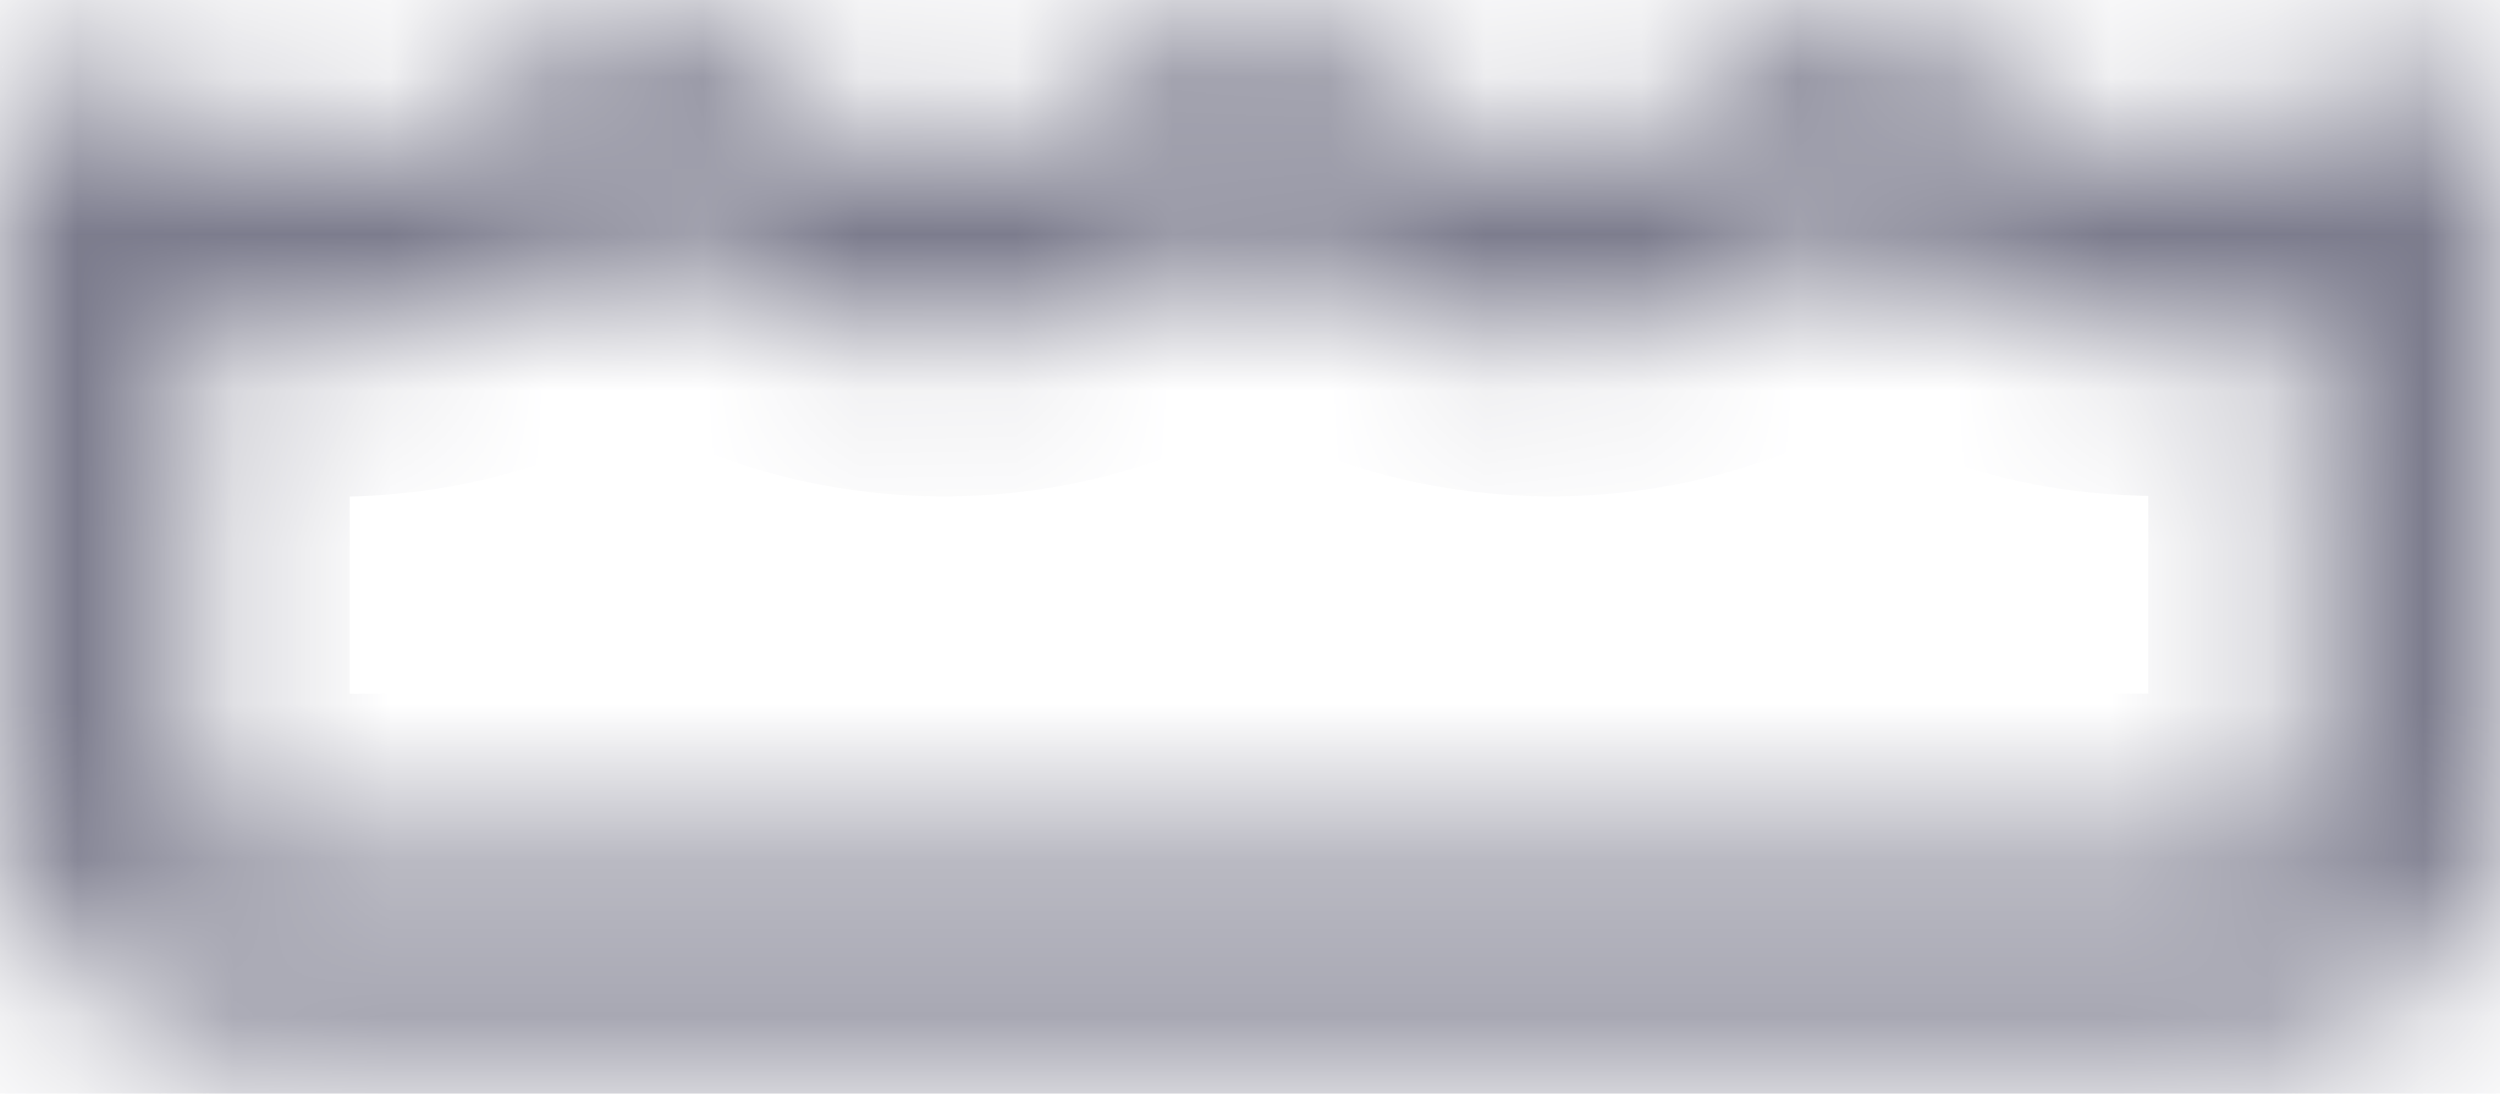 <svg width="16" height="7" viewBox="0 0 16 7" fill="none" xmlns="http://www.w3.org/2000/svg">
<mask id="path-1-inside-1_0_62" fill="white">
<path d="M14.749 1.028C14.749 1.501 14.749 1.972 14.749 2.446C14.749 3.19 14.749 3.936 14.749 4.68C14.749 4.87 14.763 5.067 14.742 5.257C14.751 5.201 14.757 5.147 14.765 5.092C14.753 5.174 14.732 5.253 14.703 5.329C14.724 5.28 14.744 5.23 14.765 5.18C14.744 5.23 14.72 5.278 14.691 5.323C14.618 5.437 14.724 5.282 14.726 5.284C14.728 5.288 14.67 5.346 14.664 5.352C14.645 5.371 14.623 5.387 14.604 5.406C14.562 5.449 14.749 5.313 14.643 5.373C14.591 5.402 14.544 5.431 14.488 5.455C14.538 5.435 14.587 5.414 14.637 5.393C14.56 5.424 14.48 5.445 14.399 5.455C14.455 5.447 14.509 5.441 14.565 5.433C14.42 5.449 14.269 5.439 14.124 5.439C13.814 5.439 13.504 5.439 13.194 5.439C12.159 5.439 11.121 5.439 10.085 5.439C8.835 5.439 7.584 5.439 6.336 5.439C5.252 5.439 4.169 5.439 3.086 5.439C2.574 5.439 2.061 5.441 1.548 5.439C1.505 5.439 1.461 5.437 1.42 5.433C1.476 5.441 1.53 5.447 1.585 5.455C1.503 5.443 1.424 5.422 1.348 5.393C1.397 5.414 1.447 5.435 1.497 5.455C1.447 5.435 1.399 5.41 1.354 5.381C1.24 5.309 1.395 5.414 1.393 5.416C1.389 5.418 1.331 5.36 1.325 5.354C1.306 5.335 1.29 5.313 1.271 5.294C1.228 5.253 1.364 5.439 1.304 5.333C1.275 5.282 1.246 5.234 1.222 5.178C1.242 5.228 1.263 5.278 1.284 5.327C1.253 5.251 1.232 5.17 1.222 5.089C1.23 5.145 1.236 5.199 1.244 5.255C1.228 5.098 1.238 4.932 1.238 4.775C1.238 4.451 1.238 4.126 1.238 3.802C1.238 3.049 1.238 2.297 1.238 1.542C1.238 1.369 1.238 1.195 1.238 1.021C0.885 1.168 0.533 1.313 0.18 1.46C0.521 1.737 0.893 1.948 1.321 2.067C1.728 2.183 2.154 2.206 2.574 2.15C3.336 2.047 4.06 1.664 4.543 1.061C4.252 1.061 3.958 1.061 3.667 1.061C4.089 1.586 4.721 1.974 5.383 2.109C6.123 2.262 6.892 2.156 7.555 1.792C7.888 1.611 8.194 1.356 8.432 1.061C8.14 1.061 7.847 1.061 7.555 1.061C7.977 1.586 8.609 1.974 9.271 2.109C10.011 2.262 10.78 2.156 11.443 1.792C11.776 1.611 12.082 1.356 12.32 1.061C12.028 1.061 11.735 1.061 11.443 1.061C11.904 1.635 12.609 2.036 13.337 2.14C14.168 2.258 15.021 2.076 15.693 1.557C15.828 1.454 15.931 1.356 15.979 1.187C16.02 1.038 16.001 0.842 15.916 0.709C15.832 0.577 15.704 0.461 15.546 0.424C15.396 0.389 15.197 0.387 15.069 0.486C14.885 0.629 14.687 0.744 14.474 0.835C14.523 0.815 14.573 0.794 14.623 0.773C14.426 0.854 14.222 0.91 14.011 0.941C14.066 0.933 14.12 0.926 14.176 0.918C13.953 0.947 13.727 0.949 13.504 0.92C13.56 0.928 13.614 0.935 13.67 0.943C13.448 0.912 13.233 0.854 13.027 0.767C13.076 0.788 13.126 0.809 13.175 0.829C13.08 0.788 12.987 0.742 12.896 0.689C12.857 0.666 12.816 0.641 12.779 0.614C12.758 0.6 12.735 0.585 12.715 0.571C12.694 0.556 12.615 0.496 12.702 0.565C12.791 0.635 12.706 0.567 12.692 0.556C12.675 0.544 12.661 0.53 12.644 0.517C12.605 0.484 12.568 0.449 12.531 0.412C12.456 0.339 12.388 0.263 12.324 0.182C12.235 0.071 12.024 -0.006 11.886 0C11.733 0.007 11.549 0.056 11.447 0.182C11.383 0.263 11.315 0.339 11.241 0.412C11.208 0.445 11.175 0.476 11.139 0.507C11.121 0.523 11.1 0.54 11.082 0.556C11.063 0.573 10.984 0.633 11.071 0.565C11.16 0.494 11.075 0.561 11.059 0.571C11.042 0.583 11.026 0.594 11.007 0.606C10.964 0.635 10.92 0.662 10.875 0.689C10.786 0.74 10.691 0.788 10.596 0.829C10.645 0.809 10.695 0.788 10.745 0.767C10.538 0.854 10.325 0.912 10.102 0.943C10.158 0.935 10.211 0.928 10.267 0.92C10.05 0.947 9.831 0.947 9.612 0.92C9.668 0.928 9.721 0.935 9.777 0.943C9.556 0.912 9.341 0.854 9.134 0.767C9.184 0.788 9.234 0.809 9.283 0.829C9.188 0.788 9.095 0.742 9.004 0.689C8.965 0.666 8.924 0.641 8.886 0.614C8.866 0.6 8.843 0.585 8.822 0.571C8.802 0.556 8.723 0.496 8.81 0.565C8.899 0.635 8.814 0.567 8.8 0.556C8.783 0.544 8.769 0.53 8.752 0.517C8.713 0.484 8.675 0.449 8.638 0.412C8.564 0.339 8.496 0.263 8.432 0.182C8.343 0.071 8.132 -0.006 7.993 0C7.84 0.007 7.656 0.056 7.555 0.182C7.491 0.263 7.423 0.339 7.348 0.412C7.315 0.445 7.282 0.476 7.247 0.507C7.229 0.523 7.208 0.54 7.189 0.556C7.171 0.573 7.092 0.633 7.179 0.565C7.268 0.494 7.183 0.561 7.167 0.571C7.15 0.583 7.133 0.594 7.115 0.606C7.071 0.635 7.028 0.662 6.983 0.689C6.894 0.74 6.801 0.788 6.704 0.829C6.753 0.809 6.803 0.788 6.852 0.767C6.646 0.854 6.433 0.912 6.209 0.943C6.265 0.935 6.319 0.928 6.375 0.92C6.158 0.947 5.939 0.947 5.72 0.92C5.775 0.928 5.829 0.935 5.885 0.943C5.664 0.912 5.449 0.854 5.244 0.767C5.294 0.788 5.343 0.809 5.393 0.829C5.298 0.788 5.205 0.742 5.114 0.689C5.075 0.666 5.033 0.641 4.996 0.614C4.975 0.6 4.953 0.585 4.932 0.571C4.911 0.556 4.833 0.496 4.92 0.565C5.009 0.635 4.924 0.567 4.909 0.556C4.893 0.544 4.878 0.53 4.862 0.517C4.822 0.484 4.785 0.449 4.748 0.412C4.674 0.339 4.605 0.263 4.541 0.182C4.452 0.071 4.242 -0.006 4.103 0C3.95 0.007 3.766 0.056 3.665 0.182C3.601 0.263 3.533 0.339 3.458 0.412C3.425 0.445 3.392 0.476 3.357 0.507C3.338 0.523 3.318 0.54 3.299 0.556C3.28 0.573 3.202 0.633 3.289 0.565C3.378 0.494 3.293 0.561 3.276 0.571C3.26 0.583 3.243 0.594 3.225 0.606C3.181 0.635 3.138 0.662 3.094 0.689C3.006 0.74 2.913 0.788 2.817 0.829C2.867 0.809 2.917 0.788 2.966 0.767C2.76 0.854 2.547 0.912 2.325 0.943C2.381 0.935 2.435 0.928 2.491 0.92C2.268 0.949 2.042 0.947 1.817 0.918C1.873 0.926 1.927 0.933 1.982 0.941C1.771 0.91 1.565 0.854 1.368 0.773C1.418 0.794 1.468 0.815 1.517 0.835C1.416 0.792 1.319 0.744 1.224 0.689C1.182 0.664 1.141 0.637 1.1 0.61C1.077 0.596 1.056 0.579 1.034 0.565C0.943 0.503 1.149 0.656 1.058 0.583C0.858 0.422 0.63 0.35 0.38 0.455C0.155 0.55 4.47087e-07 0.773 4.47087e-07 1.021C4.47087e-07 1.795 4.47087e-07 2.566 4.47087e-07 3.339C4.47087e-07 3.81 4.47087e-07 4.283 4.47087e-07 4.755C4.47087e-07 5.197 -0.002 5.635 0.275 6.013C0.577 6.425 1.025 6.673 1.542 6.681C1.571 6.681 1.602 6.681 1.631 6.681C1.817 6.681 2.001 6.681 2.187 6.681C2.939 6.681 3.694 6.681 4.446 6.681C5.496 6.681 6.546 6.681 7.596 6.681C8.68 6.681 9.761 6.681 10.844 6.681C11.693 6.681 12.545 6.681 13.395 6.681C13.75 6.681 14.104 6.685 14.459 6.681C14.982 6.675 15.441 6.417 15.741 5.993C15.923 5.734 15.999 5.414 15.999 5.1C15.999 4.767 15.999 4.436 15.999 4.103C15.999 3.14 15.999 2.179 15.999 1.216C15.999 1.152 15.999 1.088 15.999 1.024C15.999 0.699 15.714 0.389 15.379 0.403C15.032 0.424 14.749 0.68 14.749 1.028Z"/>
</mask>
<path d="M14.749 1.028C14.749 1.501 14.749 1.972 14.749 2.446C14.749 3.19 14.749 3.936 14.749 4.68C14.749 4.87 14.763 5.067 14.742 5.257C14.751 5.201 14.757 5.147 14.765 5.092C14.753 5.174 14.732 5.253 14.703 5.329C14.724 5.28 14.744 5.23 14.765 5.18C14.744 5.23 14.72 5.278 14.691 5.323C14.618 5.437 14.724 5.282 14.726 5.284C14.728 5.288 14.67 5.346 14.664 5.352C14.645 5.371 14.623 5.387 14.604 5.406C14.562 5.449 14.749 5.313 14.643 5.373C14.591 5.402 14.544 5.431 14.488 5.455C14.538 5.435 14.587 5.414 14.637 5.393C14.56 5.424 14.48 5.445 14.399 5.455C14.455 5.447 14.509 5.441 14.565 5.433C14.42 5.449 14.269 5.439 14.124 5.439C13.814 5.439 13.504 5.439 13.194 5.439C12.159 5.439 11.121 5.439 10.085 5.439C8.835 5.439 7.584 5.439 6.336 5.439C5.252 5.439 4.169 5.439 3.086 5.439C2.574 5.439 2.061 5.441 1.548 5.439C1.505 5.439 1.461 5.437 1.42 5.433C1.476 5.441 1.53 5.447 1.585 5.455C1.503 5.443 1.424 5.422 1.348 5.393C1.397 5.414 1.447 5.435 1.497 5.455C1.447 5.435 1.399 5.41 1.354 5.381C1.24 5.309 1.395 5.414 1.393 5.416C1.389 5.418 1.331 5.36 1.325 5.354C1.306 5.335 1.29 5.313 1.271 5.294C1.228 5.253 1.364 5.439 1.304 5.333C1.275 5.282 1.246 5.234 1.222 5.178C1.242 5.228 1.263 5.278 1.284 5.327C1.253 5.251 1.232 5.17 1.222 5.089C1.23 5.145 1.236 5.199 1.244 5.255C1.228 5.098 1.238 4.932 1.238 4.775C1.238 4.451 1.238 4.126 1.238 3.802C1.238 3.049 1.238 2.297 1.238 1.542C1.238 1.369 1.238 1.195 1.238 1.021C0.885 1.168 0.533 1.313 0.18 1.46C0.521 1.737 0.893 1.948 1.321 2.067C1.728 2.183 2.154 2.206 2.574 2.15C3.336 2.047 4.06 1.664 4.543 1.061C4.252 1.061 3.958 1.061 3.667 1.061C4.089 1.586 4.721 1.974 5.383 2.109C6.123 2.262 6.892 2.156 7.555 1.792C7.888 1.611 8.194 1.356 8.432 1.061C8.14 1.061 7.847 1.061 7.555 1.061C7.977 1.586 8.609 1.974 9.271 2.109C10.011 2.262 10.78 2.156 11.443 1.792C11.776 1.611 12.082 1.356 12.32 1.061C12.028 1.061 11.735 1.061 11.443 1.061C11.904 1.635 12.609 2.036 13.337 2.14C14.168 2.258 15.021 2.076 15.693 1.557C15.828 1.454 15.931 1.356 15.979 1.187C16.02 1.038 16.001 0.842 15.916 0.709C15.832 0.577 15.704 0.461 15.546 0.424C15.396 0.389 15.197 0.387 15.069 0.486C14.885 0.629 14.687 0.744 14.474 0.835C14.523 0.815 14.573 0.794 14.623 0.773C14.426 0.854 14.222 0.91 14.011 0.941C14.066 0.933 14.12 0.926 14.176 0.918C13.953 0.947 13.727 0.949 13.504 0.92C13.56 0.928 13.614 0.935 13.67 0.943C13.448 0.912 13.233 0.854 13.027 0.767C13.076 0.788 13.126 0.809 13.175 0.829C13.08 0.788 12.987 0.742 12.896 0.689C12.857 0.666 12.816 0.641 12.779 0.614C12.758 0.6 12.735 0.585 12.715 0.571C12.694 0.556 12.615 0.496 12.702 0.565C12.791 0.635 12.706 0.567 12.692 0.556C12.675 0.544 12.661 0.53 12.644 0.517C12.605 0.484 12.568 0.449 12.531 0.412C12.456 0.339 12.388 0.263 12.324 0.182C12.235 0.071 12.024 -0.006 11.886 0C11.733 0.007 11.549 0.056 11.447 0.182C11.383 0.263 11.315 0.339 11.241 0.412C11.208 0.445 11.175 0.476 11.139 0.507C11.121 0.523 11.1 0.54 11.082 0.556C11.063 0.573 10.984 0.633 11.071 0.565C11.16 0.494 11.075 0.561 11.059 0.571C11.042 0.583 11.026 0.594 11.007 0.606C10.964 0.635 10.92 0.662 10.875 0.689C10.786 0.74 10.691 0.788 10.596 0.829C10.645 0.809 10.695 0.788 10.745 0.767C10.538 0.854 10.325 0.912 10.102 0.943C10.158 0.935 10.211 0.928 10.267 0.92C10.05 0.947 9.831 0.947 9.612 0.92C9.668 0.928 9.721 0.935 9.777 0.943C9.556 0.912 9.341 0.854 9.134 0.767C9.184 0.788 9.234 0.809 9.283 0.829C9.188 0.788 9.095 0.742 9.004 0.689C8.965 0.666 8.924 0.641 8.886 0.614C8.866 0.6 8.843 0.585 8.822 0.571C8.802 0.556 8.723 0.496 8.81 0.565C8.899 0.635 8.814 0.567 8.8 0.556C8.783 0.544 8.769 0.53 8.752 0.517C8.713 0.484 8.675 0.449 8.638 0.412C8.564 0.339 8.496 0.263 8.432 0.182C8.343 0.071 8.132 -0.006 7.993 0C7.84 0.007 7.656 0.056 7.555 0.182C7.491 0.263 7.423 0.339 7.348 0.412C7.315 0.445 7.282 0.476 7.247 0.507C7.229 0.523 7.208 0.54 7.189 0.556C7.171 0.573 7.092 0.633 7.179 0.565C7.268 0.494 7.183 0.561 7.167 0.571C7.15 0.583 7.133 0.594 7.115 0.606C7.071 0.635 7.028 0.662 6.983 0.689C6.894 0.74 6.801 0.788 6.704 0.829C6.753 0.809 6.803 0.788 6.852 0.767C6.646 0.854 6.433 0.912 6.209 0.943C6.265 0.935 6.319 0.928 6.375 0.92C6.158 0.947 5.939 0.947 5.72 0.92C5.775 0.928 5.829 0.935 5.885 0.943C5.664 0.912 5.449 0.854 5.244 0.767C5.294 0.788 5.343 0.809 5.393 0.829C5.298 0.788 5.205 0.742 5.114 0.689C5.075 0.666 5.033 0.641 4.996 0.614C4.975 0.6 4.953 0.585 4.932 0.571C4.911 0.556 4.833 0.496 4.92 0.565C5.009 0.635 4.924 0.567 4.909 0.556C4.893 0.544 4.878 0.53 4.862 0.517C4.822 0.484 4.785 0.449 4.748 0.412C4.674 0.339 4.605 0.263 4.541 0.182C4.452 0.071 4.242 -0.006 4.103 0C3.95 0.007 3.766 0.056 3.665 0.182C3.601 0.263 3.533 0.339 3.458 0.412C3.425 0.445 3.392 0.476 3.357 0.507C3.338 0.523 3.318 0.54 3.299 0.556C3.28 0.573 3.202 0.633 3.289 0.565C3.378 0.494 3.293 0.561 3.276 0.571C3.26 0.583 3.243 0.594 3.225 0.606C3.181 0.635 3.138 0.662 3.094 0.689C3.006 0.74 2.913 0.788 2.817 0.829C2.867 0.809 2.917 0.788 2.966 0.767C2.76 0.854 2.547 0.912 2.325 0.943C2.381 0.935 2.435 0.928 2.491 0.92C2.268 0.949 2.042 0.947 1.817 0.918C1.873 0.926 1.927 0.933 1.982 0.941C1.771 0.91 1.565 0.854 1.368 0.773C1.418 0.794 1.468 0.815 1.517 0.835C1.416 0.792 1.319 0.744 1.224 0.689C1.182 0.664 1.141 0.637 1.1 0.61C1.077 0.596 1.056 0.579 1.034 0.565C0.943 0.503 1.149 0.656 1.058 0.583C0.858 0.422 0.63 0.35 0.38 0.455C0.155 0.55 4.47087e-07 0.773 4.47087e-07 1.021C4.47087e-07 1.795 4.47087e-07 2.566 4.47087e-07 3.339C4.47087e-07 3.81 4.47087e-07 4.283 4.47087e-07 4.755C4.47087e-07 5.197 -0.002 5.635 0.275 6.013C0.577 6.425 1.025 6.673 1.542 6.681C1.571 6.681 1.602 6.681 1.631 6.681C1.817 6.681 2.001 6.681 2.187 6.681C2.939 6.681 3.694 6.681 4.446 6.681C5.496 6.681 6.546 6.681 7.596 6.681C8.68 6.681 9.761 6.681 10.844 6.681C11.693 6.681 12.545 6.681 13.395 6.681C13.75 6.681 14.104 6.685 14.459 6.681C14.982 6.675 15.441 6.417 15.741 5.993C15.923 5.734 15.999 5.414 15.999 5.1C15.999 4.767 15.999 4.436 15.999 4.103C15.999 3.14 15.999 2.179 15.999 1.216C15.999 1.152 15.999 1.088 15.999 1.024C15.999 0.699 15.714 0.389 15.379 0.403C15.032 0.424 14.749 0.68 14.749 1.028Z" fill="#7C7C8D" stroke="#7C7C8D" stroke-width="2" mask="url(#path-1-inside-1_0_62)"/>
</svg>
